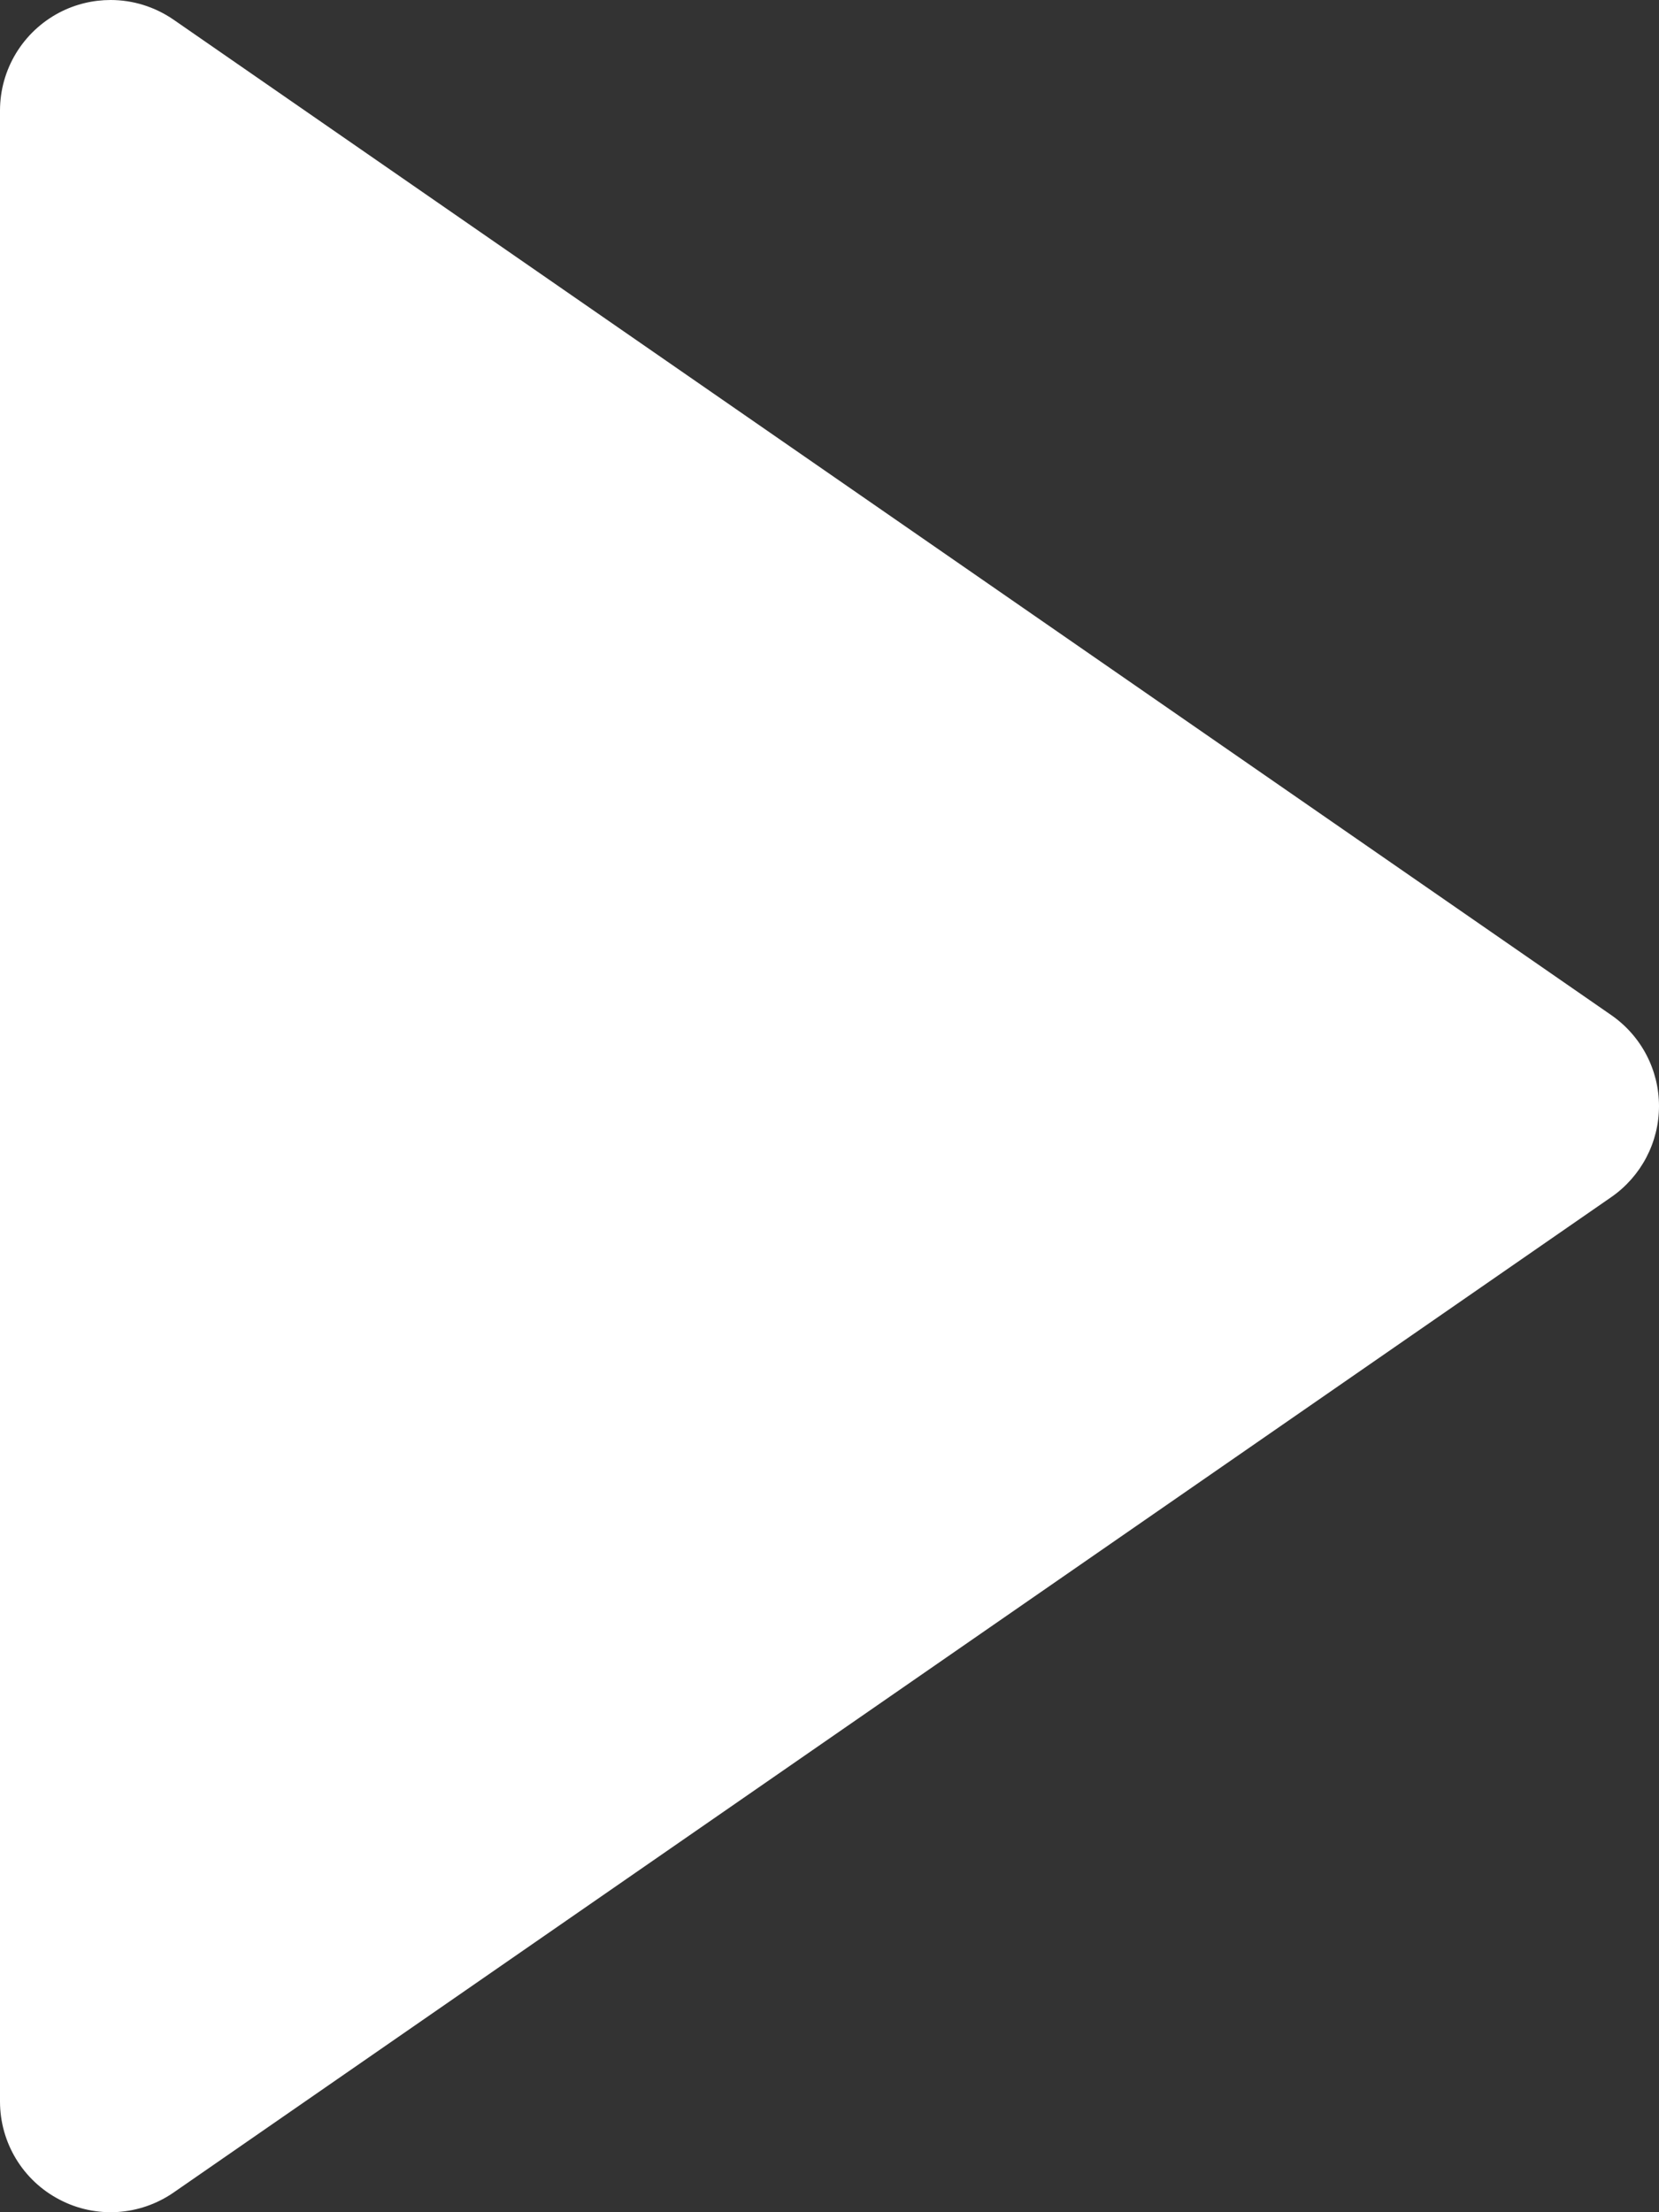 <svg width="12" height="16" viewBox="0 0 12 16" fill="none" xmlns="http://www.w3.org/2000/svg">
<rect x="0" y="0" width="12" height="16" fill="#333333" stroke="none"/>
<path d="M11.655 7.342L1.255 0.142C1.118 0.048 0.96 9.42201e-07 0.8 9.28213e-07C0.673 9.17093e-07 0.546 0.03 0.429 0.091C0.165 0.23 4.01171e-07 0.502 3.75155e-07 0.8L-8.83683e-07 15.199C-9.09699e-07 15.497 0.165 15.77 0.429 15.908C0.692 16.047 1.01 16.027 1.255 15.858L11.655 8.658C11.871 8.508 12 8.262 12 8C12 7.737 11.871 7.492 11.655 7.342Z" fill="white"/>
</svg>
